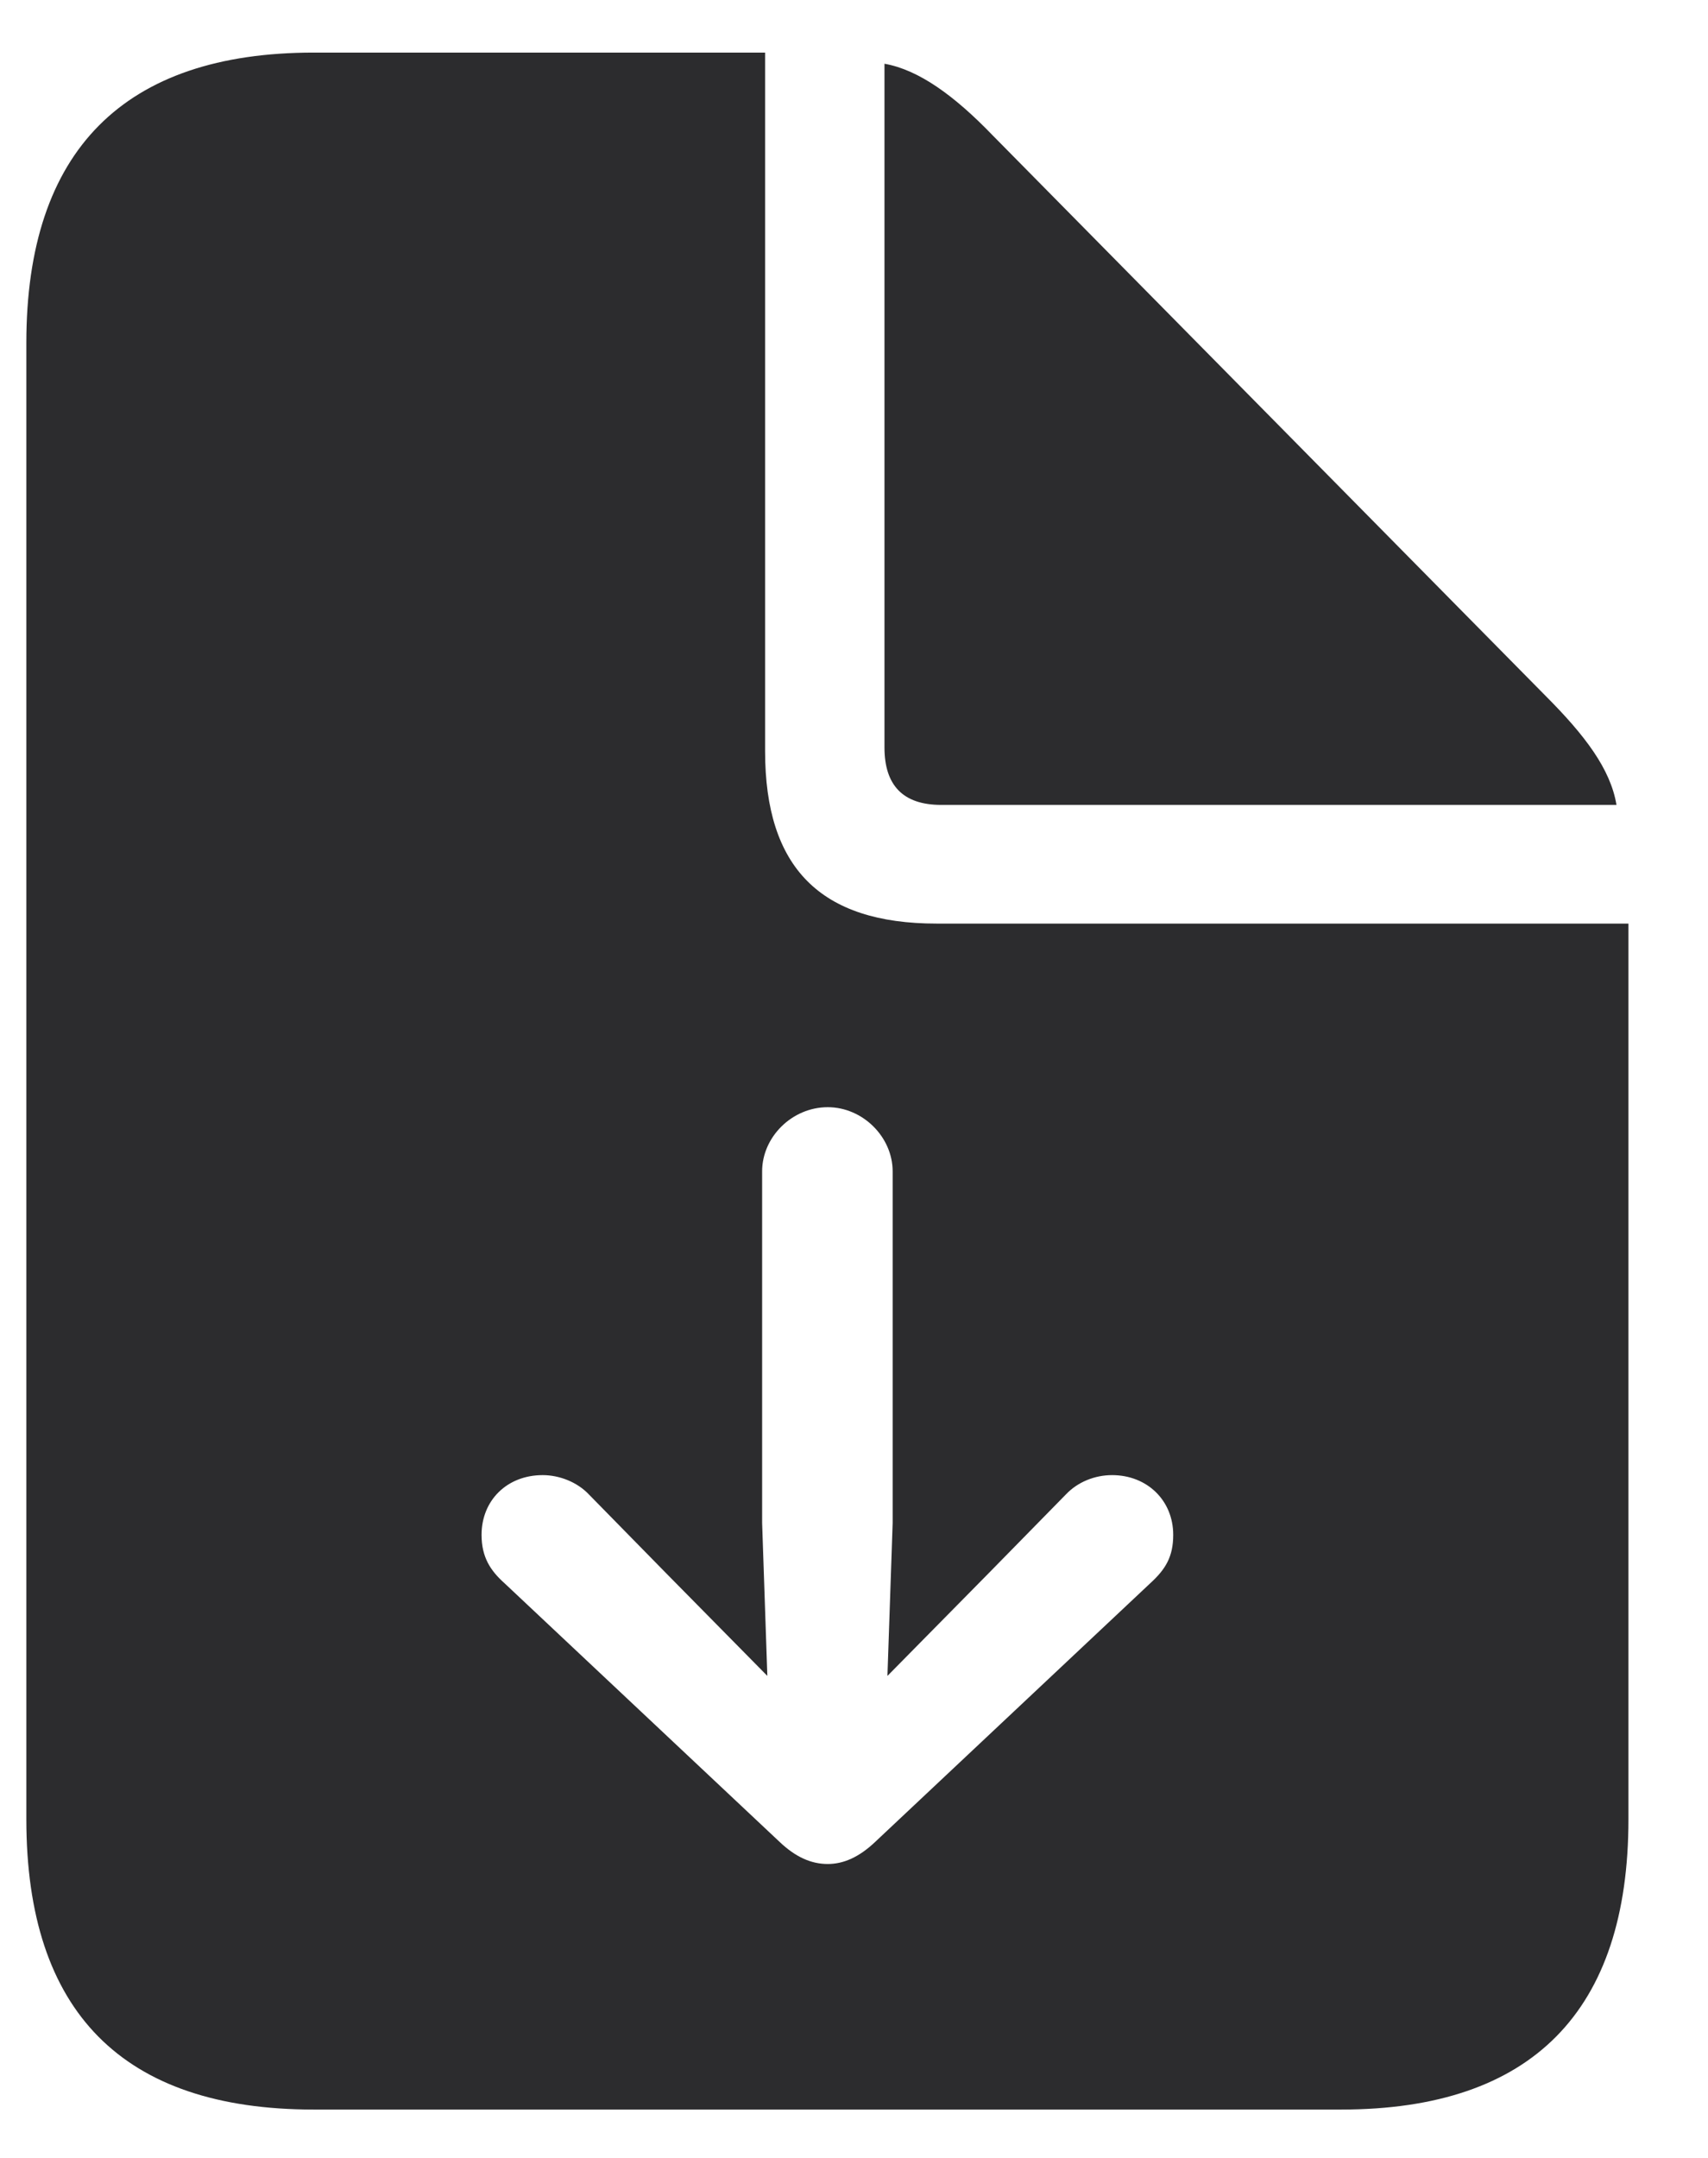 <svg xmlns="http://www.w3.org/2000/svg" width="19" height="24" viewBox="0 0 19 24">
  <path fill="#2C2C2E" fill-rule="evenodd" d="M21.511,10.585 L21.511,18.354 C21.511,19.649 22.125,20.272 23.42,20.272 L23.42,20.272 L31.115,20.272 L31.115,30.233 C31.115,32.366 30.044,33.462 27.919,33.462 L27.919,33.462 L16.489,33.462 C14.364,33.462 13.293,32.375 13.293,30.233 L13.293,30.233 L13.293,13.814 C13.293,11.672 14.381,10.585 16.489,10.585 L16.489,10.585 L21.511,10.585 Z M22.208,22.314 C21.81,22.314 21.478,22.646 21.478,23.028 L21.478,23.028 L21.478,26.938 L21.536,28.639 L20.415,27.502 L19.552,26.622 C19.419,26.481 19.22,26.406 19.037,26.406 C18.639,26.406 18.357,26.688 18.357,27.07 C18.357,27.319 18.456,27.469 18.614,27.61 L18.614,27.61 L21.669,30.482 C21.851,30.656 22.026,30.731 22.208,30.731 C22.382,30.731 22.557,30.656 22.739,30.482 L22.739,30.482 L25.794,27.61 C25.968,27.452 26.051,27.311 26.051,27.07 C26.051,26.688 25.761,26.406 25.371,26.406 C25.18,26.406 24.989,26.481 24.856,26.622 L24.856,26.622 L23.993,27.502 L22.872,28.639 L22.93,26.938 L22.93,23.028 C22.93,22.646 22.598,22.314 22.208,22.314 Z M22.839,10.709 C23.221,10.776 23.619,11.066 24.043,11.506 L24.043,11.506 L30.194,17.74 C30.633,18.18 30.916,18.554 30.982,18.952 L30.982,18.952 L23.47,18.952 C23.047,18.952 22.839,18.736 22.839,18.313 L22.839,18.313 Z" transform="translate(-13 -10)"/>
</svg>

